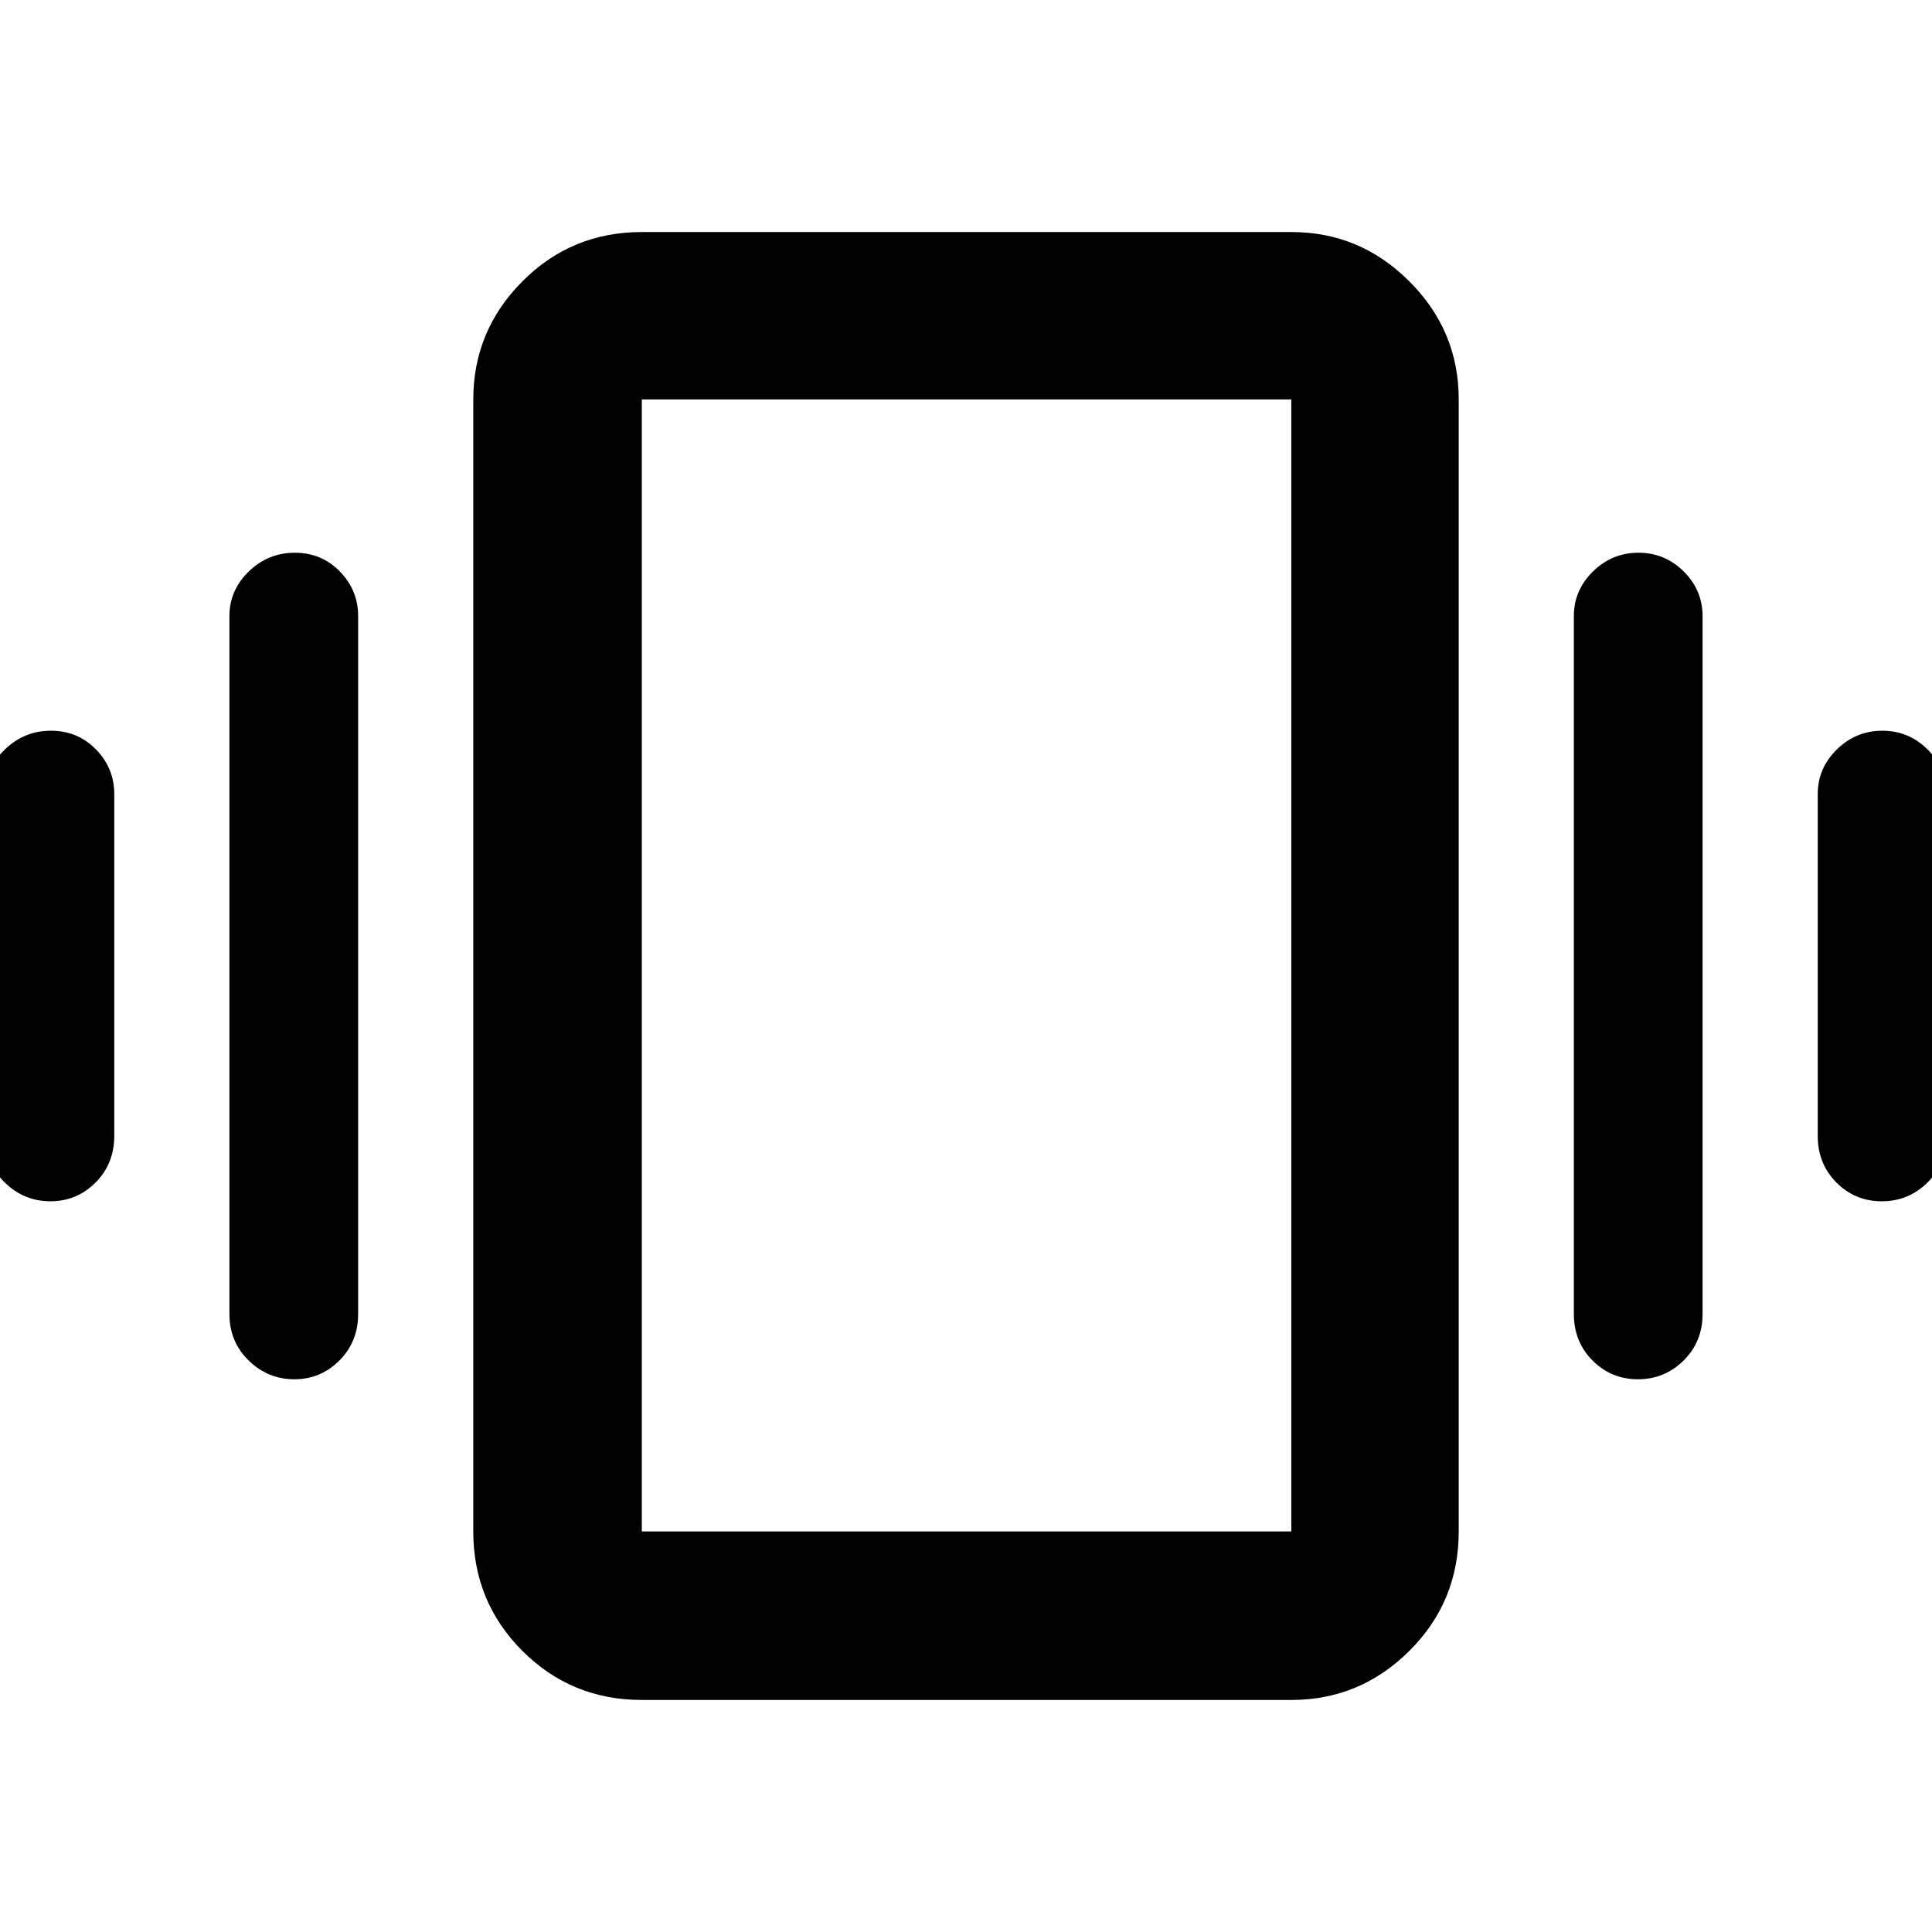 <svg xmlns="http://www.w3.org/2000/svg" height="48" viewBox="0 -960 960 960" width="48"><path d="M25.32-596.91q13.29 0 22.38 9.31 9.08 9.31 9.08 22.17v169.86q0 13.83-9.3 23.16-9.31 9.32-22.43 9.32t-22.67-9.32q-9.55-9.33-9.55-23.16v-169.86q0-12.86 9.6-22.17 9.61-9.31 22.89-9.31Zm121.18-88.44q13.28 0 22.37 9.31 9.09 9.32 9.09 22.17v346.74q0 13.83-9.31 23.15-9.31 9.33-22.42 9.33-13.12 0-22.68-9.33-9.55-9.32-9.55-23.15v-346.74q0-12.85 9.61-22.17 9.6-9.31 22.89-9.31Zm788.82 88.44q13.11 0 22.48 9.31 9.37 9.31 9.37 22.17v169.86q0 13.83-9.42 23.16-9.42 9.32-22.7 9.32-13.29 0-22.56-9.32-9.27-9.33-9.27-23.16v-169.86q0-12.86 9.49-22.17 9.49-9.31 22.61-9.31Zm-121.18-88.44q13.12 0 22.49 9.31 9.37 9.32 9.37 22.17v346.74q0 13.83-9.42 23.15-9.42 9.33-22.71 9.33-13.28 0-22.56-9.33-9.27-9.32-9.27-23.15v-346.74q0-12.85 9.49-22.17 9.5-9.31 22.61-9.31ZM318.91-115.3q-34.96 0-59.35-24.39t-24.39-59.35v-562.48q0-34.14 24.39-58.66 24.39-24.52 59.35-24.52h322.74q34.14 0 58.66 24.52 24.52 24.52 24.52 58.66v562.48q0 34.96-24.52 59.35t-58.66 24.39H318.91Zm0-83.74h322.74v-562.48H318.91v562.48Zm0 0v-562.48 562.48Z"/></svg>